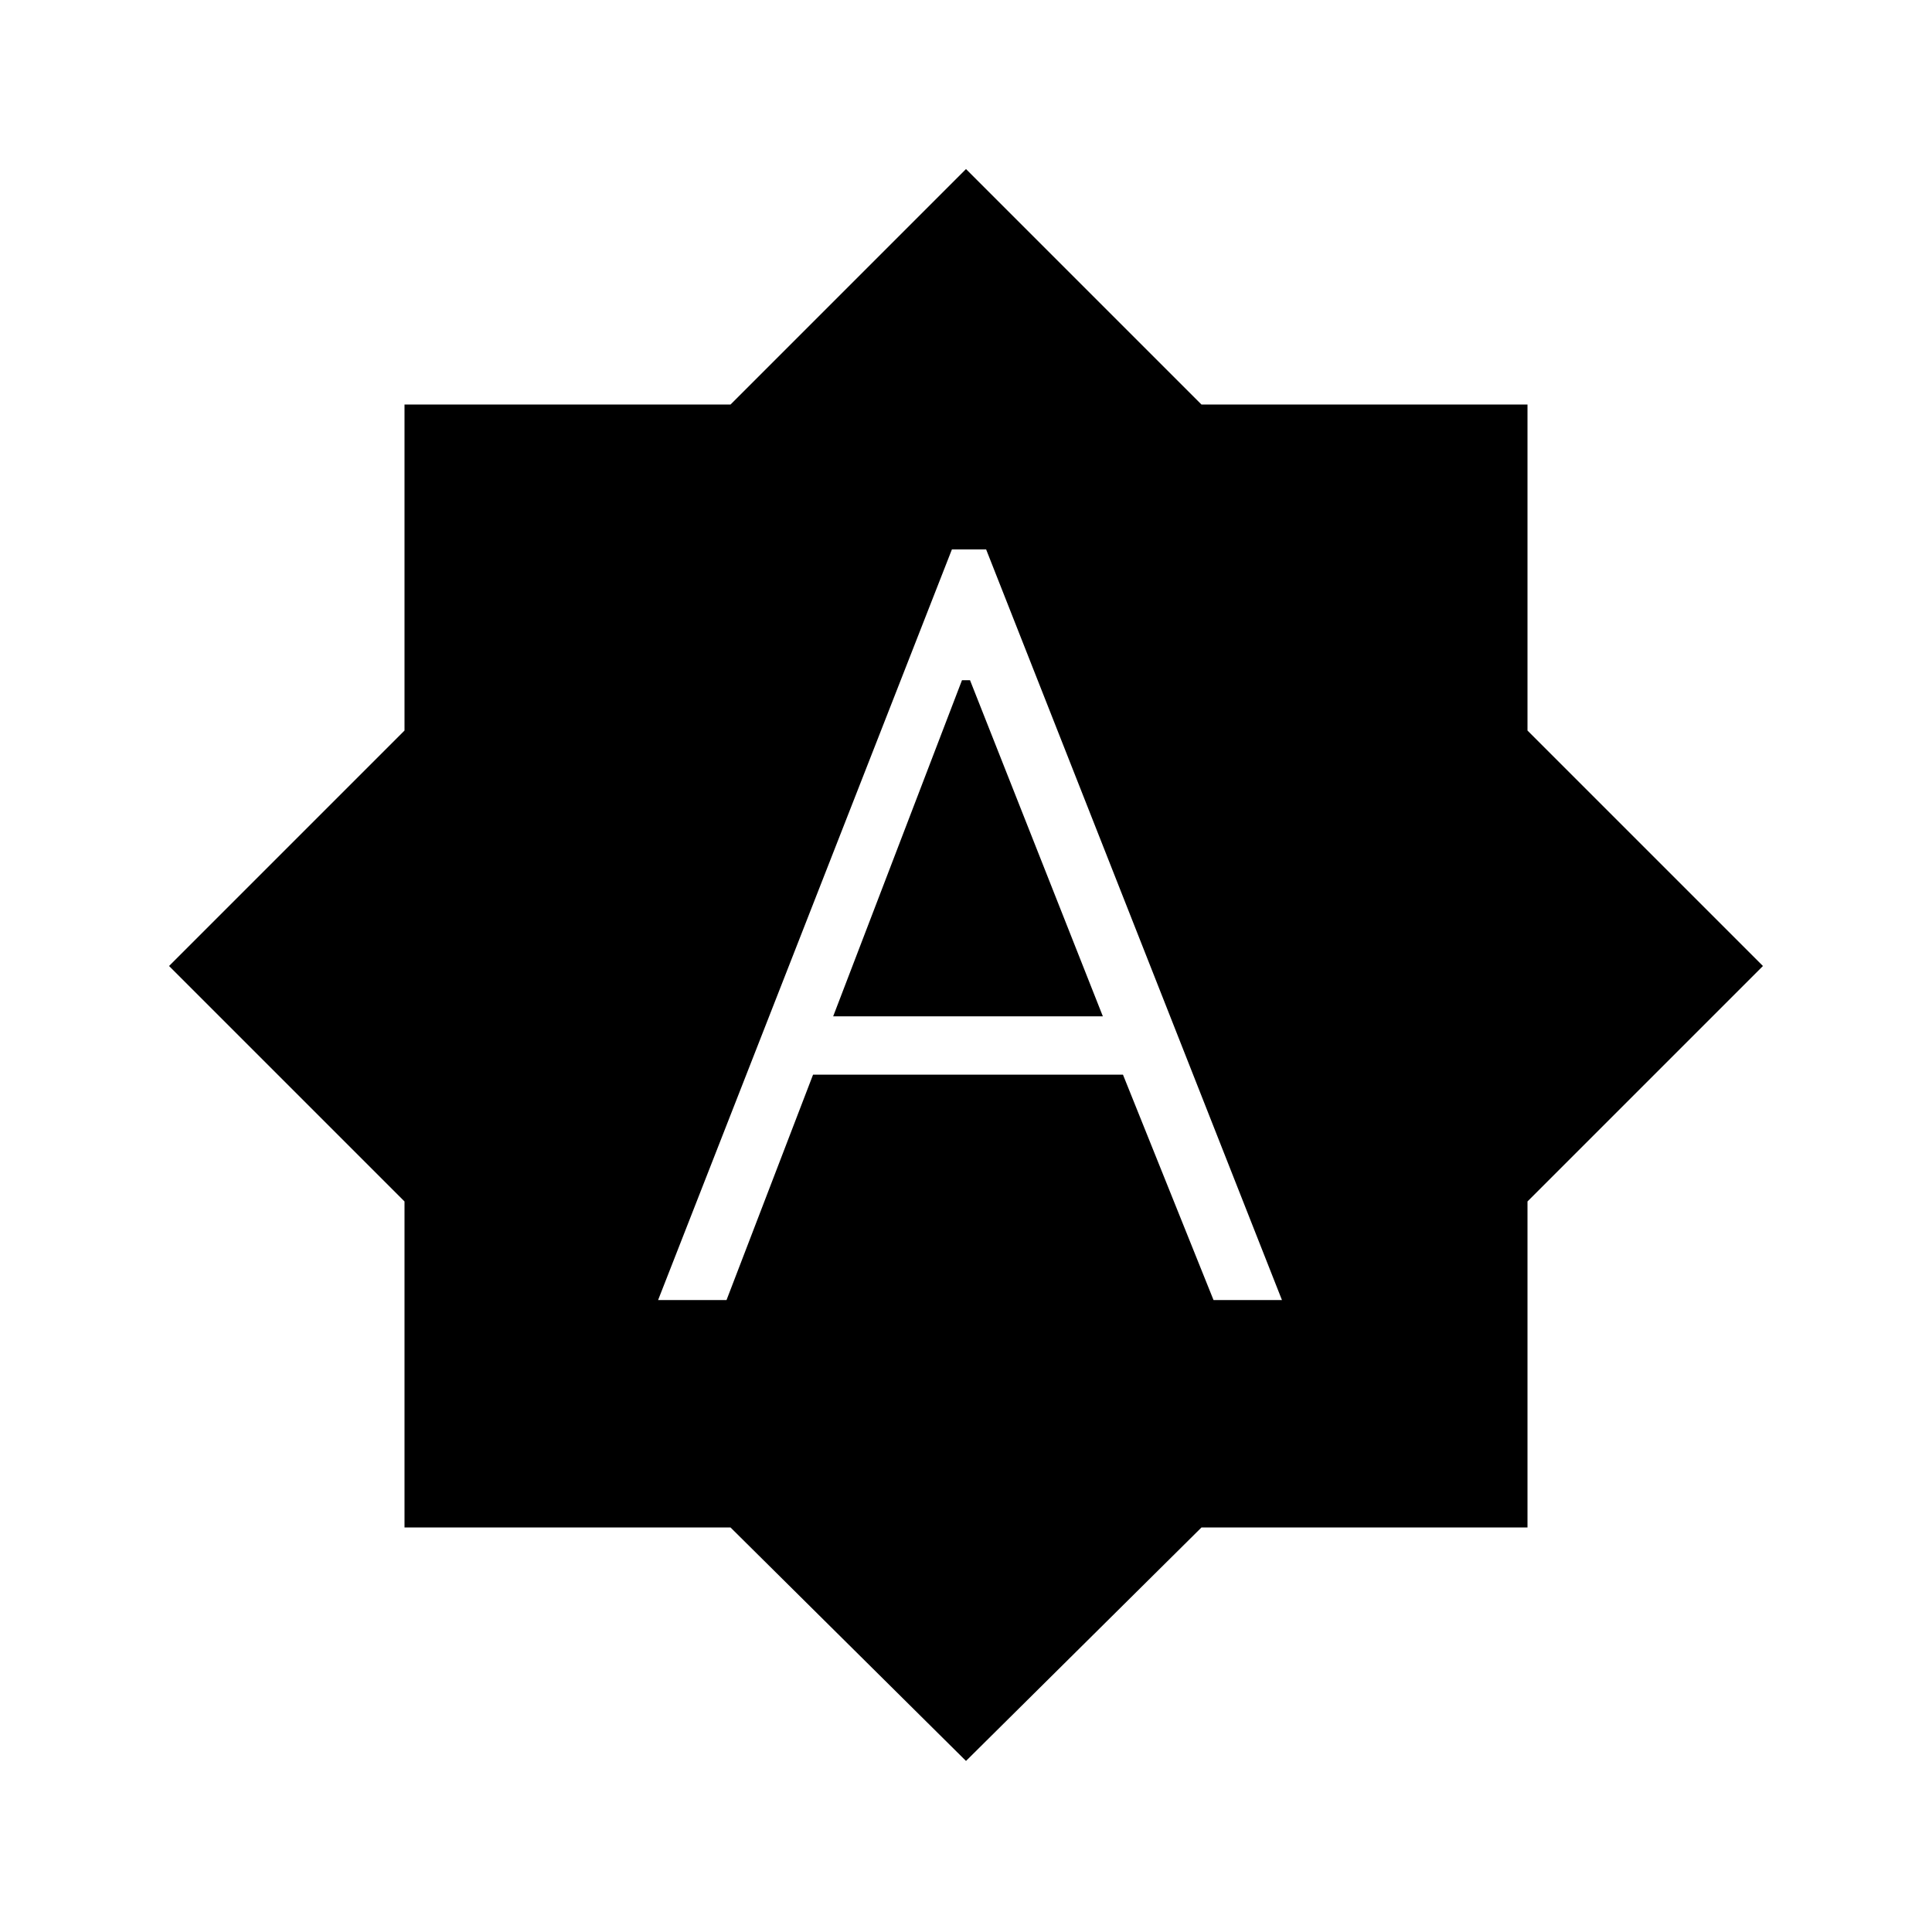 <svg xmlns="http://www.w3.org/2000/svg" height="48" width="48"><path d="M16.35 32.3H18.05L20.2 26.7H27.9L30.15 32.3H31.85L24.5 13.65H23.65ZM20.7 25.25 23.9 16.9H24.1L27.4 25.25ZM24 43.75 18.15 37.95H10.05V29.85L4.2 24L10.05 18.15V10.05H18.15L24 4.2L29.85 10.05H37.95V18.15L43.8 24L37.95 29.85V37.95H29.85Z"/></svg>